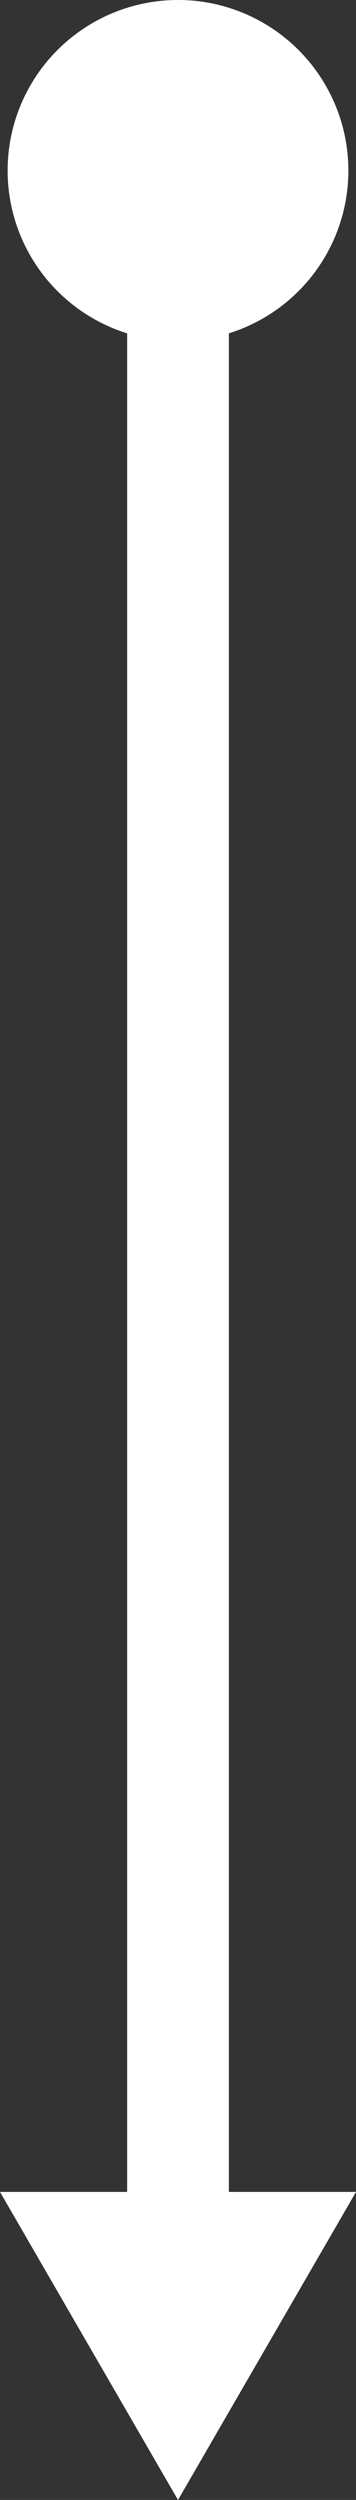 <?xml version="1.0" encoding="utf-8"?>
<!-- Generator: Adobe Illustrator 26.0.3, SVG Export Plug-In . SVG Version: 6.00 Build 0)  -->
<svg version="1.1" id="Layer_1" xmlns="http://www.w3.org/2000/svg" xmlns:xlink="http://www.w3.org/1999/xlink" x="0px" y="0px"
	 viewBox="0 0 14 98.2" style="enable-background:new 0 0 14 98.2;" xml:space="preserve">
<rect x="0" y="0" width="14" height="98.2" fill="#333333" stroke="none"/>
<style type="text/css">
	.st0{fill:#FFFFFF;}
</style>
<g>
	<rect x="5" y="6.7" class="st0" width="4" height="81.5"/>
</g>
<g>
	<polygon class="st0" points="0,86.1 7,98.2 14,86.1 	"/>
</g>
<g>
	<circle class="st0" cx="7" cy="6.7" r="6.7"/>
</g>
</svg>
